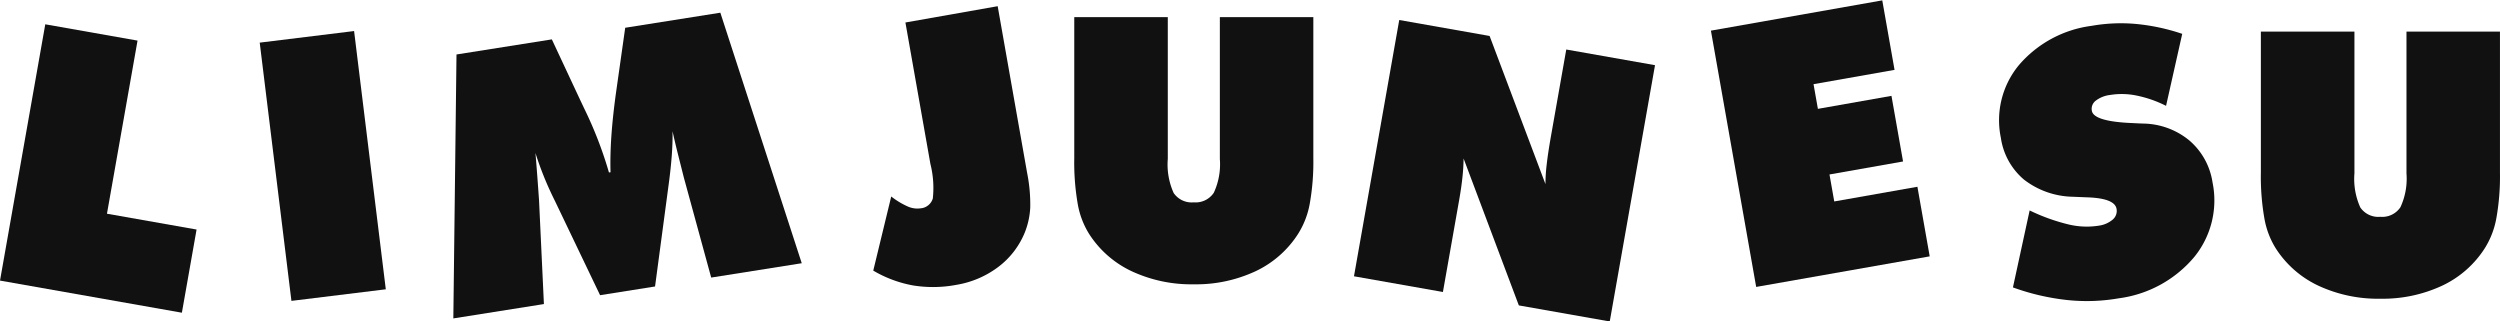 <svg xmlns="http://www.w3.org/2000/svg" width="123.845" height="15.926" viewBox="0 0 123.845 15.926">
  <g id="그룹_10" data-name="그룹 10" transform="translate(-213.378 -836.309)">
    <path id="패스_6" data-name="패스 6" d="M0,12.079l1.478-3.61A9.566,9.566,0,0,0,3.252,9.486a3.837,3.837,0,0,0,1.457.321,1.344,1.344,0,0,0,.748-.18.559.559,0,0,0,.273-.489q0-.537-1.365-.819l-.685-.15a4.071,4.071,0,0,1-2.21-1.25A3.326,3.326,0,0,1,.7,4.684,4.284,4.284,0,0,1,2.193,1.3,5.7,5.7,0,0,1,6.093,0,8.33,8.33,0,0,1,8.279.292a10.123,10.123,0,0,1,2.162.879L9.032,4.543A5.778,5.778,0,0,0,7.689,3.79a3.623,3.623,0,0,0-1.307-.26,1.431,1.431,0,0,0-.748.163.507.507,0,0,0-.264.453q0,.546,1.928.96.308.072.475.106a3.672,3.672,0,0,1,2.1,1.224,3.39,3.39,0,0,1,.766,2.236,4.435,4.435,0,0,1-1.545,3.495A5.87,5.87,0,0,1,5.07,13.522a9.221,9.221,0,0,1-2.535-.361A11.484,11.484,0,0,1,0,12.079Z" transform="matrix(0.985, -0.174, 0.174, 0.985, 310.993, 838.649)" fill="#111"/>
    <path id="패스_7" data-name="패스 7" d="M0,6.99V0H4.635V7.025a3.427,3.427,0,0,0,.291,1.686,1.082,1.082,0,0,0,.993.463A1.084,1.084,0,0,0,6.913,8.7a3.351,3.351,0,0,0,.3-1.673V0h4.631V6.99a11.7,11.7,0,0,1-.18,2.262,4.183,4.183,0,0,1-.577,1.488,5.056,5.056,0,0,1-2.113,1.849,6.972,6.972,0,0,1-3.055.643,6.994,6.994,0,0,1-3.065-.643A5.056,5.056,0,0,1,.74,10.741,4.137,4.137,0,0,1,.177,9.27,12.013,12.013,0,0,1,0,6.99Z" transform="translate(325.377 837.875)" fill="#111"/>
    <path id="패스_9" data-name="패스 9" d="M0,12.889V0H4.64V8.706H9.147v4.183Z" transform="matrix(0.985, 0.174, -0.174, 0.985, 215.621, 837.513)" fill="#111"/>
    <path id="패스_8" data-name="패스 8" d="M0,12.889V0H4.71V12.889Z" transform="translate(226.244 838.421) rotate(-7)" fill="#111"/>
    <path id="패스_10" data-name="패스 10" d="M12.933,12.889,12.37,7.783q-.053-.59-.106-1.175t-.088-1.175q-.079.555-.225,1.175t-.356,1.325L10.117,12.89H7.36L5.882,7.932q-.22-.7-.361-1.325T5.3,5.432q-.044.6-.092,1.18t-.1,1.171l-.565,5.106H0L2.2,0H6.982L7.9,3.188l.132.449a19.693,19.693,0,0,1,.713,3.318h.079q.106-.819.317-1.743T9.7,3.134L10.662,0h4.771l2.042,12.889Z" transform="translate(233.819 839.352) rotate(-9)" fill="#111"/>
    <path id="패스_12" data-name="패스 12" d="M3.706,7.122V0h4.64V8.381A7.947,7.947,0,0,1,8.2,10.1a3.835,3.835,0,0,1-.471,1.154,4.043,4.043,0,0,1-1.586,1.461,4.72,4.72,0,0,1-2.219.519,6.2,6.2,0,0,1-2.108-.343A5.989,5.989,0,0,1,0,11.824l1.515-3.46a3.852,3.852,0,0,0,.721.63,1.151,1.151,0,0,0,.608.2.685.685,0,0,0,.683-.377,4.857,4.857,0,0,0,.18-1.692Z" transform="matrix(0.985, -0.174, 0.174, 0.985, 254.58, 838.068)" fill="#111"/>
    <path id="패스_11" data-name="패스 11" d="M2.95-28.752v-6.99H7.583v7.025a3.427,3.427,0,0,0,.291,1.686,1.082,1.082,0,0,0,.993.463,1.084,1.084,0,0,0,.995-.475,3.351,3.351,0,0,0,.3-1.673v-7.026h4.631v6.99a11.7,11.7,0,0,1-.18,2.262A4.183,4.183,0,0,1,14.034-25a5.056,5.056,0,0,1-2.113,1.849,6.972,6.972,0,0,1-3.055.643A6.994,6.994,0,0,1,5.8-23.153,5.056,5.056,0,0,1,3.688-25a4.137,4.137,0,0,1-.563-1.47,12.013,12.013,0,0,1-.175-2.28Z" transform="translate(263.645 872.901)" fill="#111"/>
    <path id="패스_13" data-name="패스 13" d="M0,12.889V0H4.544l4,6.743a8.512,8.512,0,0,1-.11-1Q8.4,5.2,8.4,4.322V0h4.463V12.889H8.291L4.331,6.2q.072.433.106.929T4.473,8.24v4.649Z" transform="matrix(0.985, 0.174, -0.174, 0.985, 282.694, 837.3)" fill="#111"/>
    <path id="패스_14" data-name="패스 14" d="M0,12.889V0H8.618V3.495H4.544V4.736h3.7v3.3h-3.7V9.393H8.726v3.5Z" transform="matrix(0.985, -0.174, 0.174, 0.985, 298.133, 837.827)" fill="#111"/>
  </g>
</svg>

